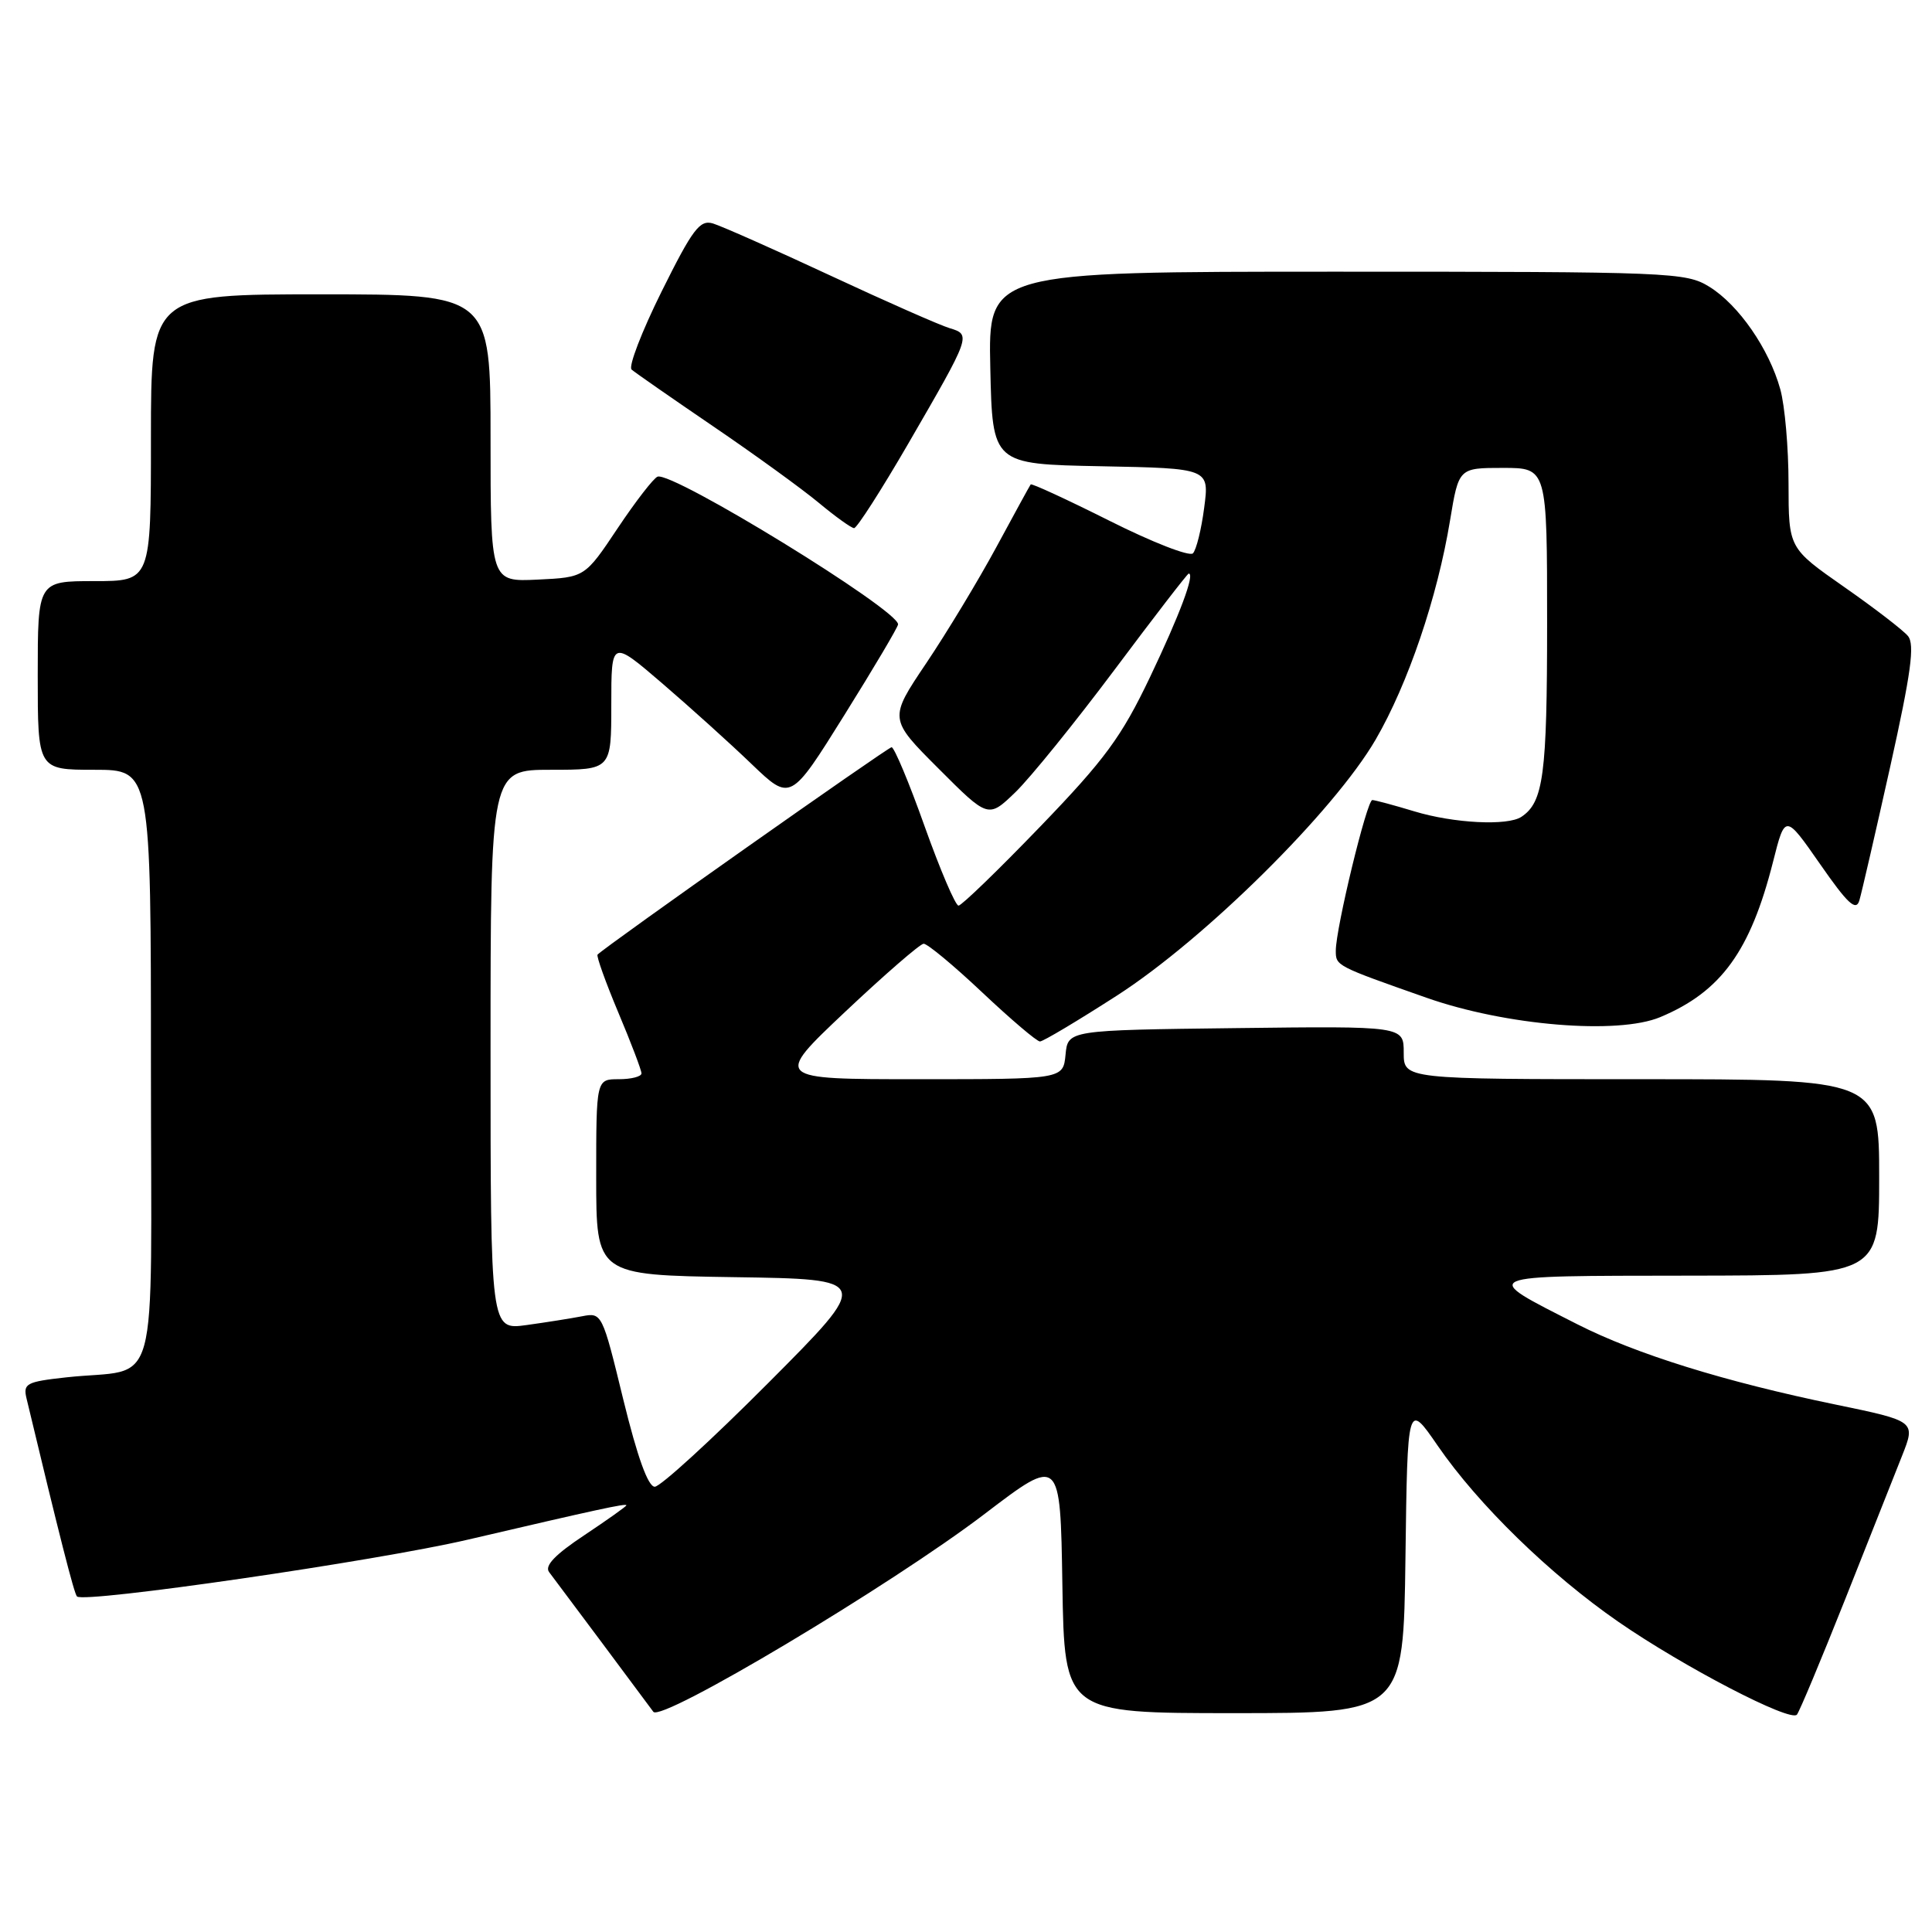 <?xml version="1.0" encoding="UTF-8" standalone="no"?>
<!DOCTYPE svg PUBLIC "-//W3C//DTD SVG 1.1//EN" "http://www.w3.org/Graphics/SVG/1.1/DTD/svg11.dtd" >
<svg xmlns="http://www.w3.org/2000/svg" xmlns:xlink="http://www.w3.org/1999/xlink" version="1.1" viewBox="0 0 256 256">
 <g >
 <path fill="currentColor"
d=" M 244.46 212.00 C 247.62 204.03 251.03 195.43 252.03 192.91 C 253.85 188.31 253.85 188.31 243.17 186.10 C 228.53 183.08 216.78 179.42 209.02 175.48 C 195.98 168.85 195.49 169.07 223.75 169.03 C 249.00 169.00 249.00 169.00 249.00 156.00 C 249.00 143.00 249.00 143.00 217.50 143.00 C 186.00 143.00 186.00 143.00 186.00 139.48 C 186.00 135.96 186.00 135.96 163.75 136.23 C 141.50 136.50 141.50 136.50 141.19 139.75 C 140.87 143.00 140.87 143.00 121.70 143.00 C 102.53 143.00 102.53 143.00 112.01 134.05 C 117.23 129.13 121.90 125.08 122.38 125.05 C 122.86 125.02 126.36 127.92 130.15 131.50 C 133.94 135.07 137.38 138.00 137.80 138.00 C 138.22 138.00 142.82 135.25 148.03 131.90 C 159.68 124.39 176.77 107.47 182.28 98.00 C 186.57 90.61 190.46 79.16 192.14 68.95 C 193.29 62.00 193.29 62.00 199.15 62.00 C 205.00 62.00 205.00 62.00 205.00 82.57 C 205.00 102.65 204.52 106.29 201.60 108.23 C 199.77 109.46 192.62 109.09 187.41 107.51 C 184.71 106.69 182.20 106.02 181.84 106.01 C 181.12 106.00 177.00 123.00 177.00 125.97 C 177.00 127.98 177.00 127.98 189.00 132.20 C 199.50 135.90 214.38 137.13 220.00 134.77 C 228.05 131.40 231.94 126.03 234.94 114.18 C 236.54 107.85 236.54 107.85 241.18 114.51 C 244.82 119.75 245.93 120.78 246.37 119.33 C 246.67 118.33 248.51 110.34 250.46 101.60 C 253.23 89.14 253.74 85.39 252.81 84.27 C 252.16 83.49 248.34 80.55 244.31 77.74 C 237.00 72.63 237.00 72.63 236.99 64.07 C 236.99 59.35 236.50 53.74 235.90 51.59 C 234.42 46.23 230.38 40.40 226.50 38.00 C 223.39 36.08 221.51 36.00 177.10 36.00 C 130.94 36.00 130.94 36.00 131.22 48.75 C 131.50 61.50 131.50 61.50 145.88 61.78 C 160.25 62.06 160.25 62.06 159.56 67.28 C 159.19 70.15 158.51 72.87 158.07 73.32 C 157.62 73.78 152.65 71.84 147.02 69.01 C 141.39 66.19 136.69 64.02 136.57 64.19 C 136.44 64.36 134.40 68.10 132.02 72.50 C 129.64 76.90 125.46 83.82 122.73 87.88 C 117.77 95.25 117.77 95.25 124.36 101.84 C 130.95 108.44 130.95 108.44 134.55 104.97 C 136.52 103.06 142.43 95.76 147.68 88.75 C 152.92 81.74 157.35 76.00 157.51 76.00 C 158.37 76.00 156.31 81.49 152.36 89.77 C 148.60 97.64 146.42 100.62 137.84 109.52 C 132.29 115.28 127.41 120.00 127.01 120.00 C 126.60 120.00 124.58 115.27 122.52 109.50 C 120.47 103.72 118.49 99.01 118.14 99.01 C 117.63 99.03 80.37 125.29 79.18 126.49 C 79.00 126.67 80.23 130.11 81.92 134.14 C 83.62 138.17 85.00 141.81 85.00 142.23 C 85.00 142.65 83.65 143.00 82.00 143.00 C 79.00 143.00 79.00 143.00 79.00 155.98 C 79.00 168.95 79.00 168.95 97.25 169.23 C 115.50 169.50 115.50 169.50 101.80 183.25 C 94.27 190.81 87.50 197.00 86.76 197.00 C 85.87 197.00 84.46 193.08 82.59 185.45 C 79.81 174.02 79.75 173.90 77.14 174.41 C 75.69 174.69 72.36 175.22 69.75 175.58 C 65.00 176.23 65.00 176.23 65.00 139.11 C 65.00 102.00 65.00 102.00 73.00 102.00 C 81.00 102.00 81.00 102.00 81.00 93.38 C 81.00 84.76 81.00 84.76 87.75 90.55 C 91.46 93.74 96.81 98.56 99.62 101.27 C 104.75 106.18 104.75 106.18 111.87 94.77 C 115.79 88.49 119.00 83.07 119.00 82.73 C 119.00 80.79 89.10 62.43 87.13 63.16 C 86.61 63.35 84.23 66.42 81.84 70.00 C 77.50 76.50 77.50 76.50 71.25 76.80 C 65.00 77.10 65.00 77.10 65.00 58.05 C 65.00 39.00 65.00 39.00 42.50 39.00 C 20.00 39.00 20.00 39.00 20.00 58.00 C 20.00 77.00 20.00 77.00 12.50 77.00 C 5.00 77.00 5.00 77.00 5.00 89.50 C 5.00 102.00 5.00 102.00 12.50 102.00 C 20.00 102.00 20.00 102.00 20.00 141.42 C 20.00 186.18 21.39 181.12 8.75 182.51 C 3.48 183.09 3.04 183.33 3.52 185.32 C 7.86 203.46 9.82 211.16 10.20 211.54 C 11.14 212.47 49.89 206.84 62.00 204.01 C 79.14 200.01 83.00 199.17 83.00 199.46 C 83.00 199.60 80.49 201.38 77.43 203.42 C 73.54 206.00 72.13 207.48 72.76 208.31 C 73.49 209.26 85.69 225.61 86.57 226.82 C 87.61 228.24 118.10 210.04 130.50 200.58 C 140.50 192.96 140.50 192.96 140.77 209.98 C 141.05 227.00 141.05 227.00 163.50 227.00 C 185.96 227.00 185.96 227.00 186.23 206.38 C 186.50 185.75 186.50 185.75 190.50 191.56 C 195.87 199.37 205.38 208.63 214.46 214.91 C 223.10 220.88 237.22 228.22 238.10 227.20 C 238.43 226.81 241.29 219.97 244.46 212.00 Z  M 120.37 58.75 C 128.67 44.42 128.70 44.35 125.82 43.48 C 124.55 43.10 117.42 39.96 110.00 36.50 C 102.58 33.04 95.59 29.95 94.47 29.61 C 92.73 29.09 91.79 30.33 87.66 38.64 C 85.03 43.94 83.24 48.59 83.69 48.97 C 84.13 49.36 89.00 52.74 94.50 56.49 C 100.00 60.23 106.30 64.80 108.50 66.63 C 110.70 68.46 112.80 69.97 113.17 69.98 C 113.54 69.99 116.78 64.94 120.37 58.75 Z "/>
</g>
</svg>